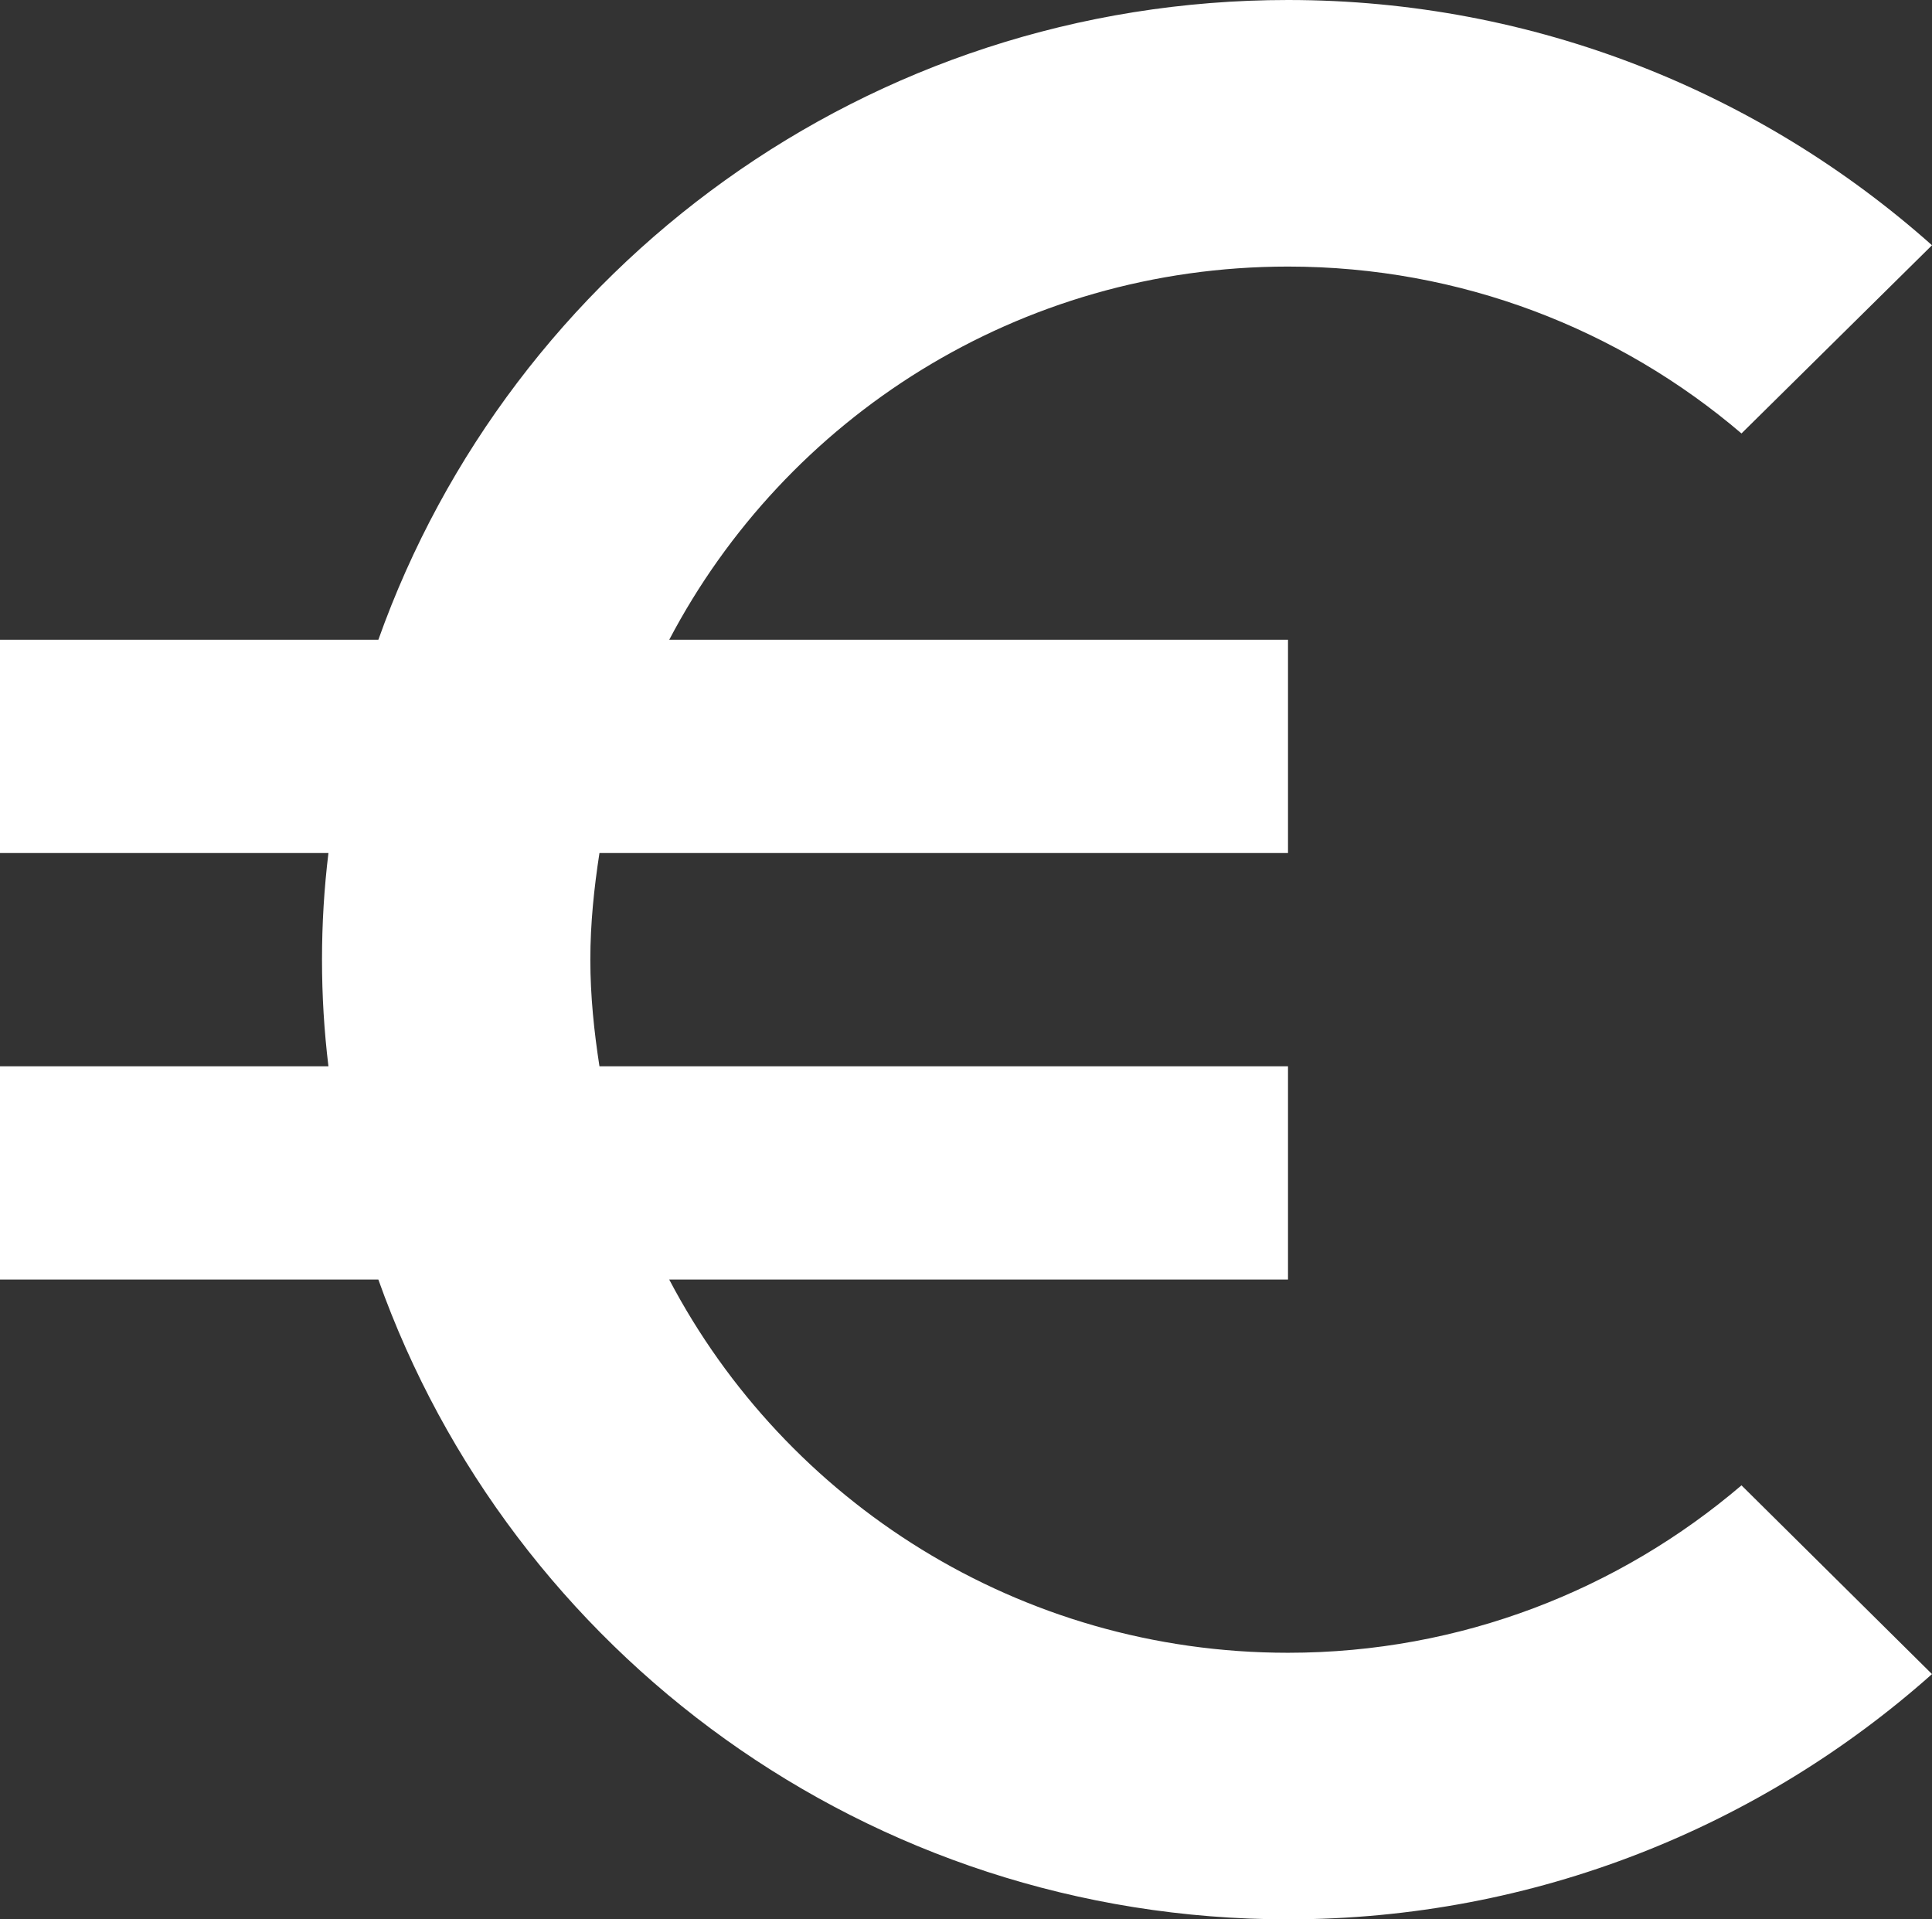 <svg width="151" height="150" viewBox="0 0 151 150" fill="none" xmlns="http://www.w3.org/2000/svg">
<rect x="0" y="0" width="151" height="150" fill="#333333" stroke="none"/>
<path d="M100.667 129.167C79.653 129.167 61.407 117.334 52.305 100H100.667V83.333H46.852C46.432 80.625 46.139 77.833 46.139 75C46.139 72.167 46.433 69.375 46.852 66.667H100.667V50H52.305C61.407 32.667 79.61 20.833 100.667 20.833C114.215 20.833 126.588 25.75 136.11 33.875L151 19.167C137.662 7.292 120.003 0 100.667 0C67.824 0 39.931 20.875 29.571 50H0V66.667H25.67C25.335 69.417 25.167 72.167 25.167 75C25.167 77.833 25.335 80.583 25.67 83.333H0V100H29.571C39.931 129.125 67.824 150 100.667 150C120.003 150 137.662 142.708 151 130.833L136.11 116.083C126.588 124.208 114.215 129.167 100.667 129.167Z" fill="white"/>
</svg>
